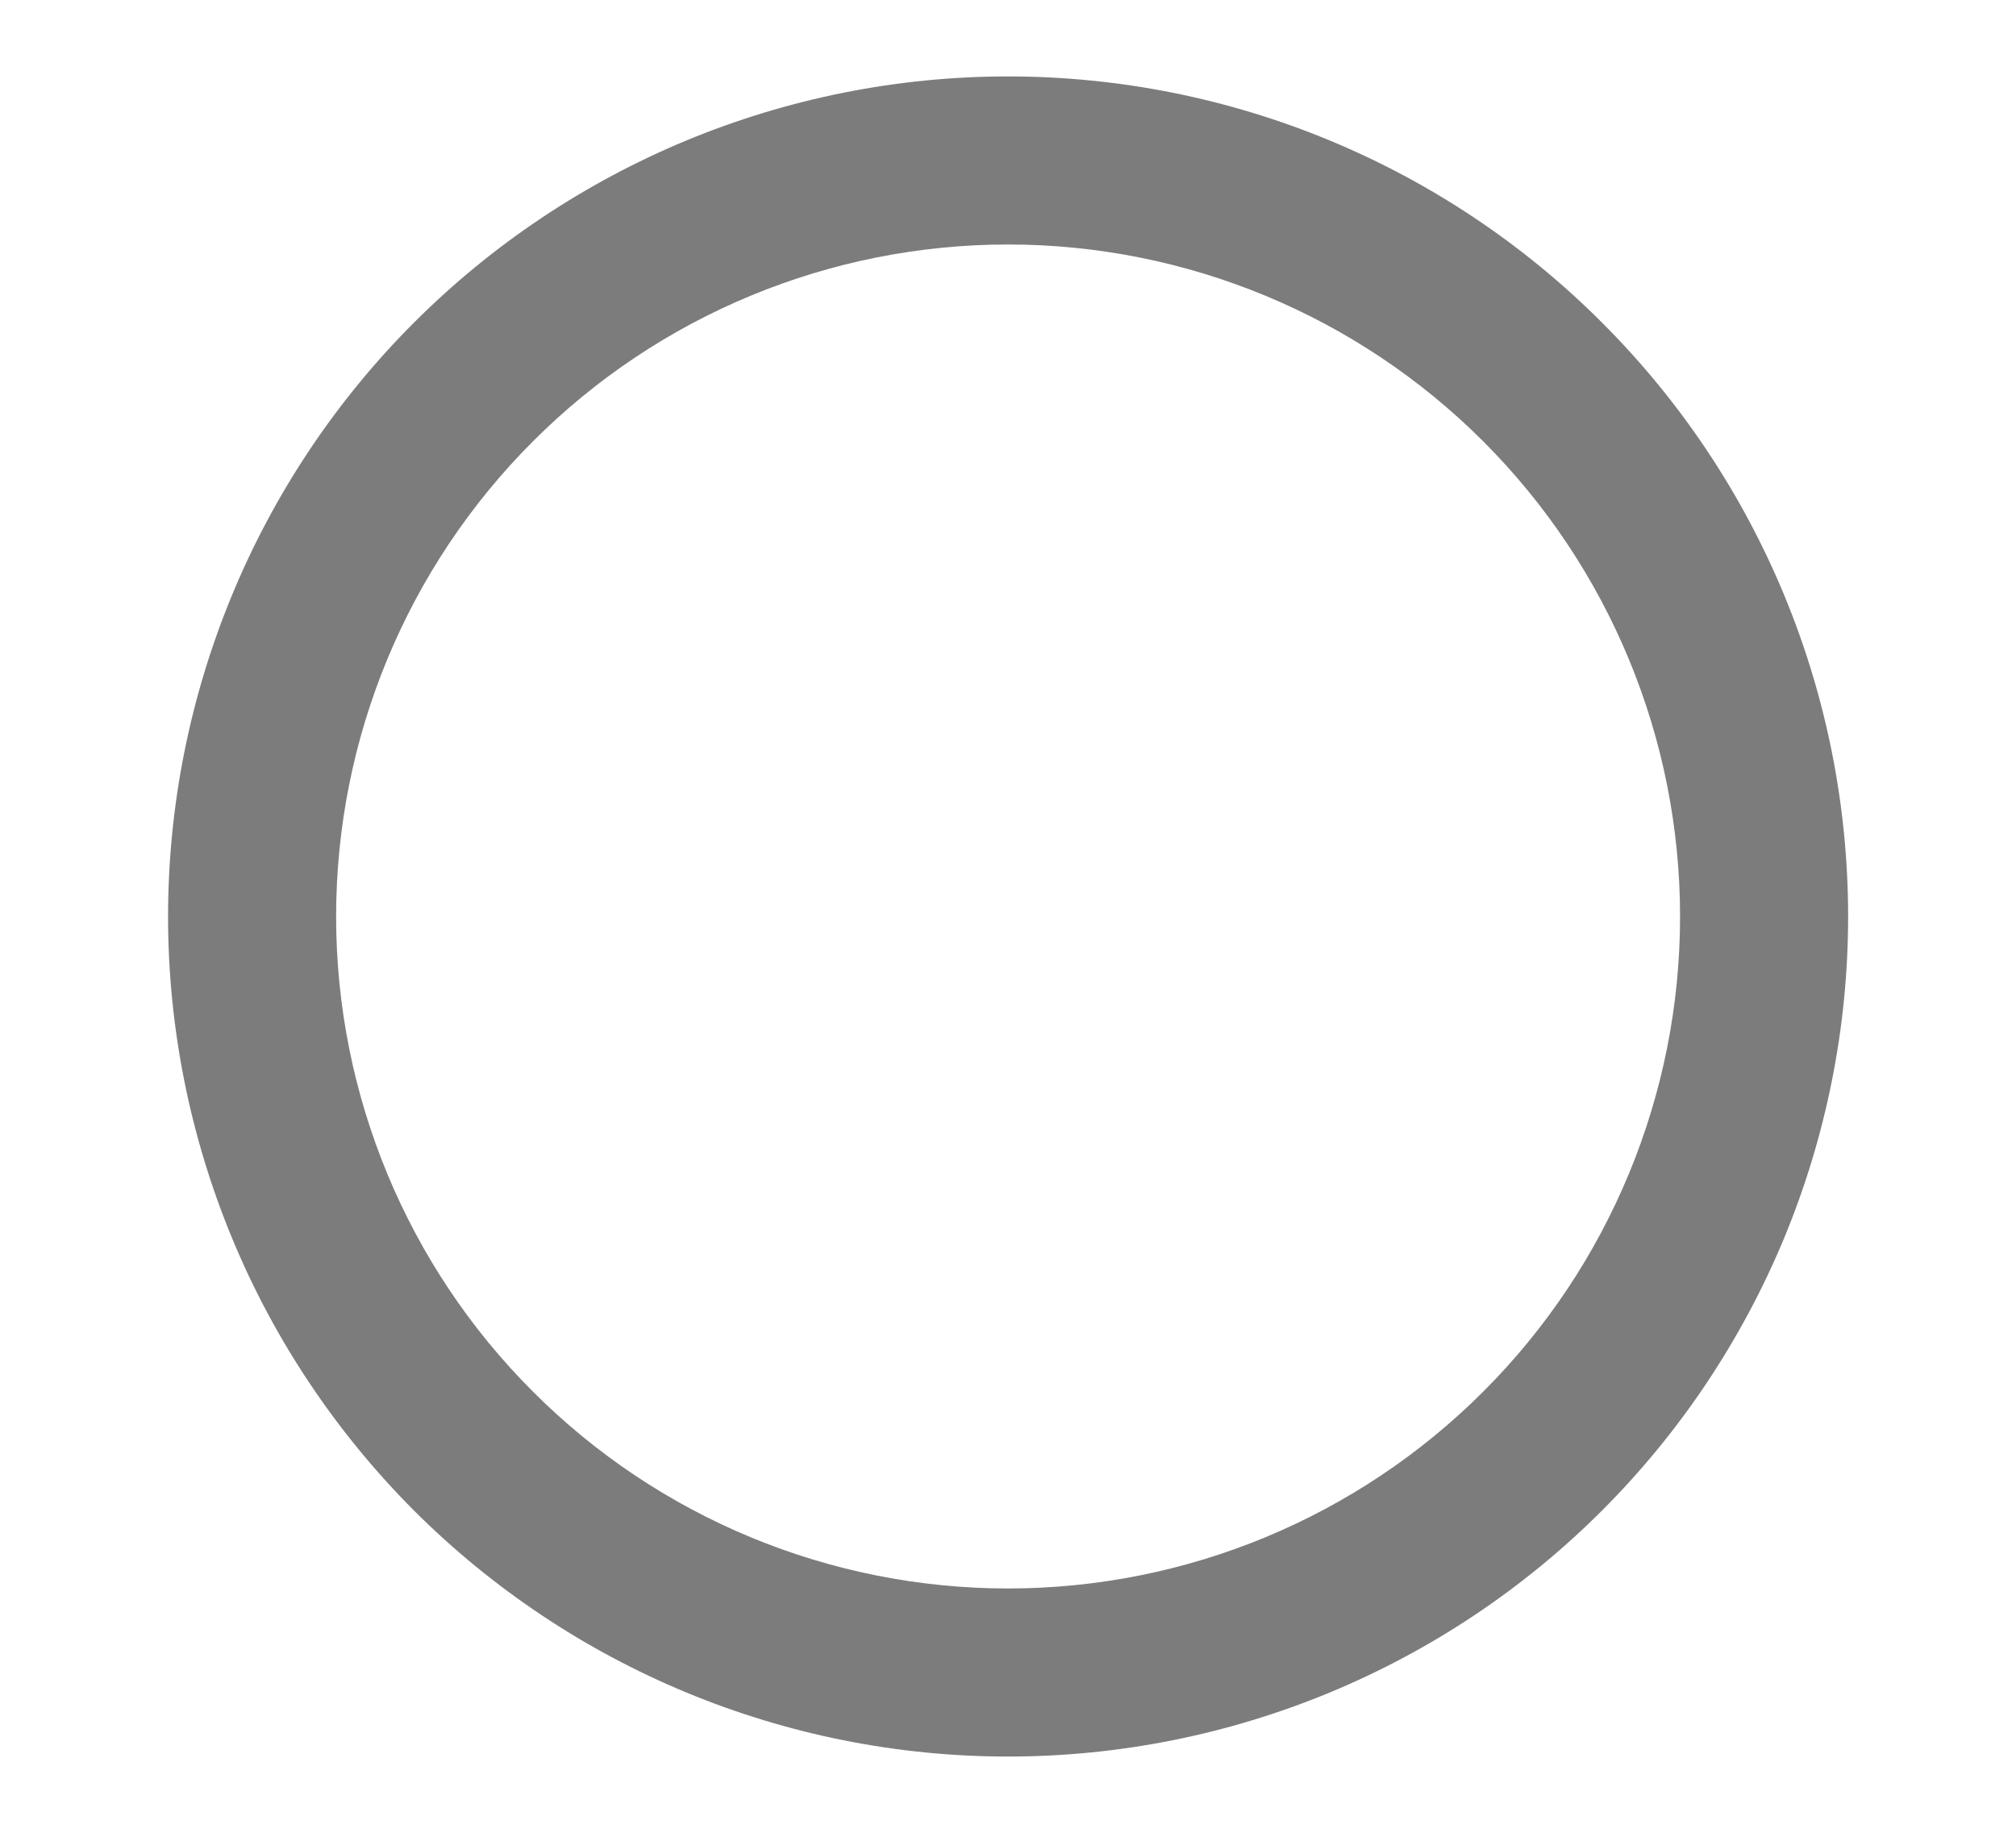 <svg width="11" height="10" viewBox="0 0 11 10" fill="none" xmlns="http://www.w3.org/2000/svg">
<path d="M9.167 5.001C9.167 5.973 8.781 6.906 8.093 7.593C7.405 8.281 6.473 8.667 5.5 8.667C4.528 8.667 3.595 8.281 2.908 7.593C2.22 6.906 1.834 5.973 1.834 5.001C1.834 4.028 2.22 3.096 2.908 2.408C3.595 1.72 4.528 1.334 5.5 1.334C6.473 1.334 7.405 1.72 8.093 2.408C8.781 3.096 9.167 4.028 9.167 5.001ZM0.917 5.001C0.917 5.603 1.036 6.199 1.266 6.755C1.496 7.311 1.834 7.816 2.259 8.242C3.119 9.101 4.285 9.584 5.5 9.584C6.716 9.584 7.882 9.101 8.741 8.242C9.167 7.816 9.504 7.311 9.735 6.755C9.965 6.199 10.084 5.603 10.084 5.001C10.084 3.785 9.601 2.619 8.741 1.76C7.882 0.9 6.716 0.417 5.5 0.417C4.898 0.417 4.302 0.536 3.746 0.766C3.19 0.997 2.685 1.334 2.259 1.76C1.834 2.185 1.496 2.691 1.266 3.247C1.036 3.803 0.917 4.399 0.917 5.001Z" fill="#7C7C7C"/>
</svg>
